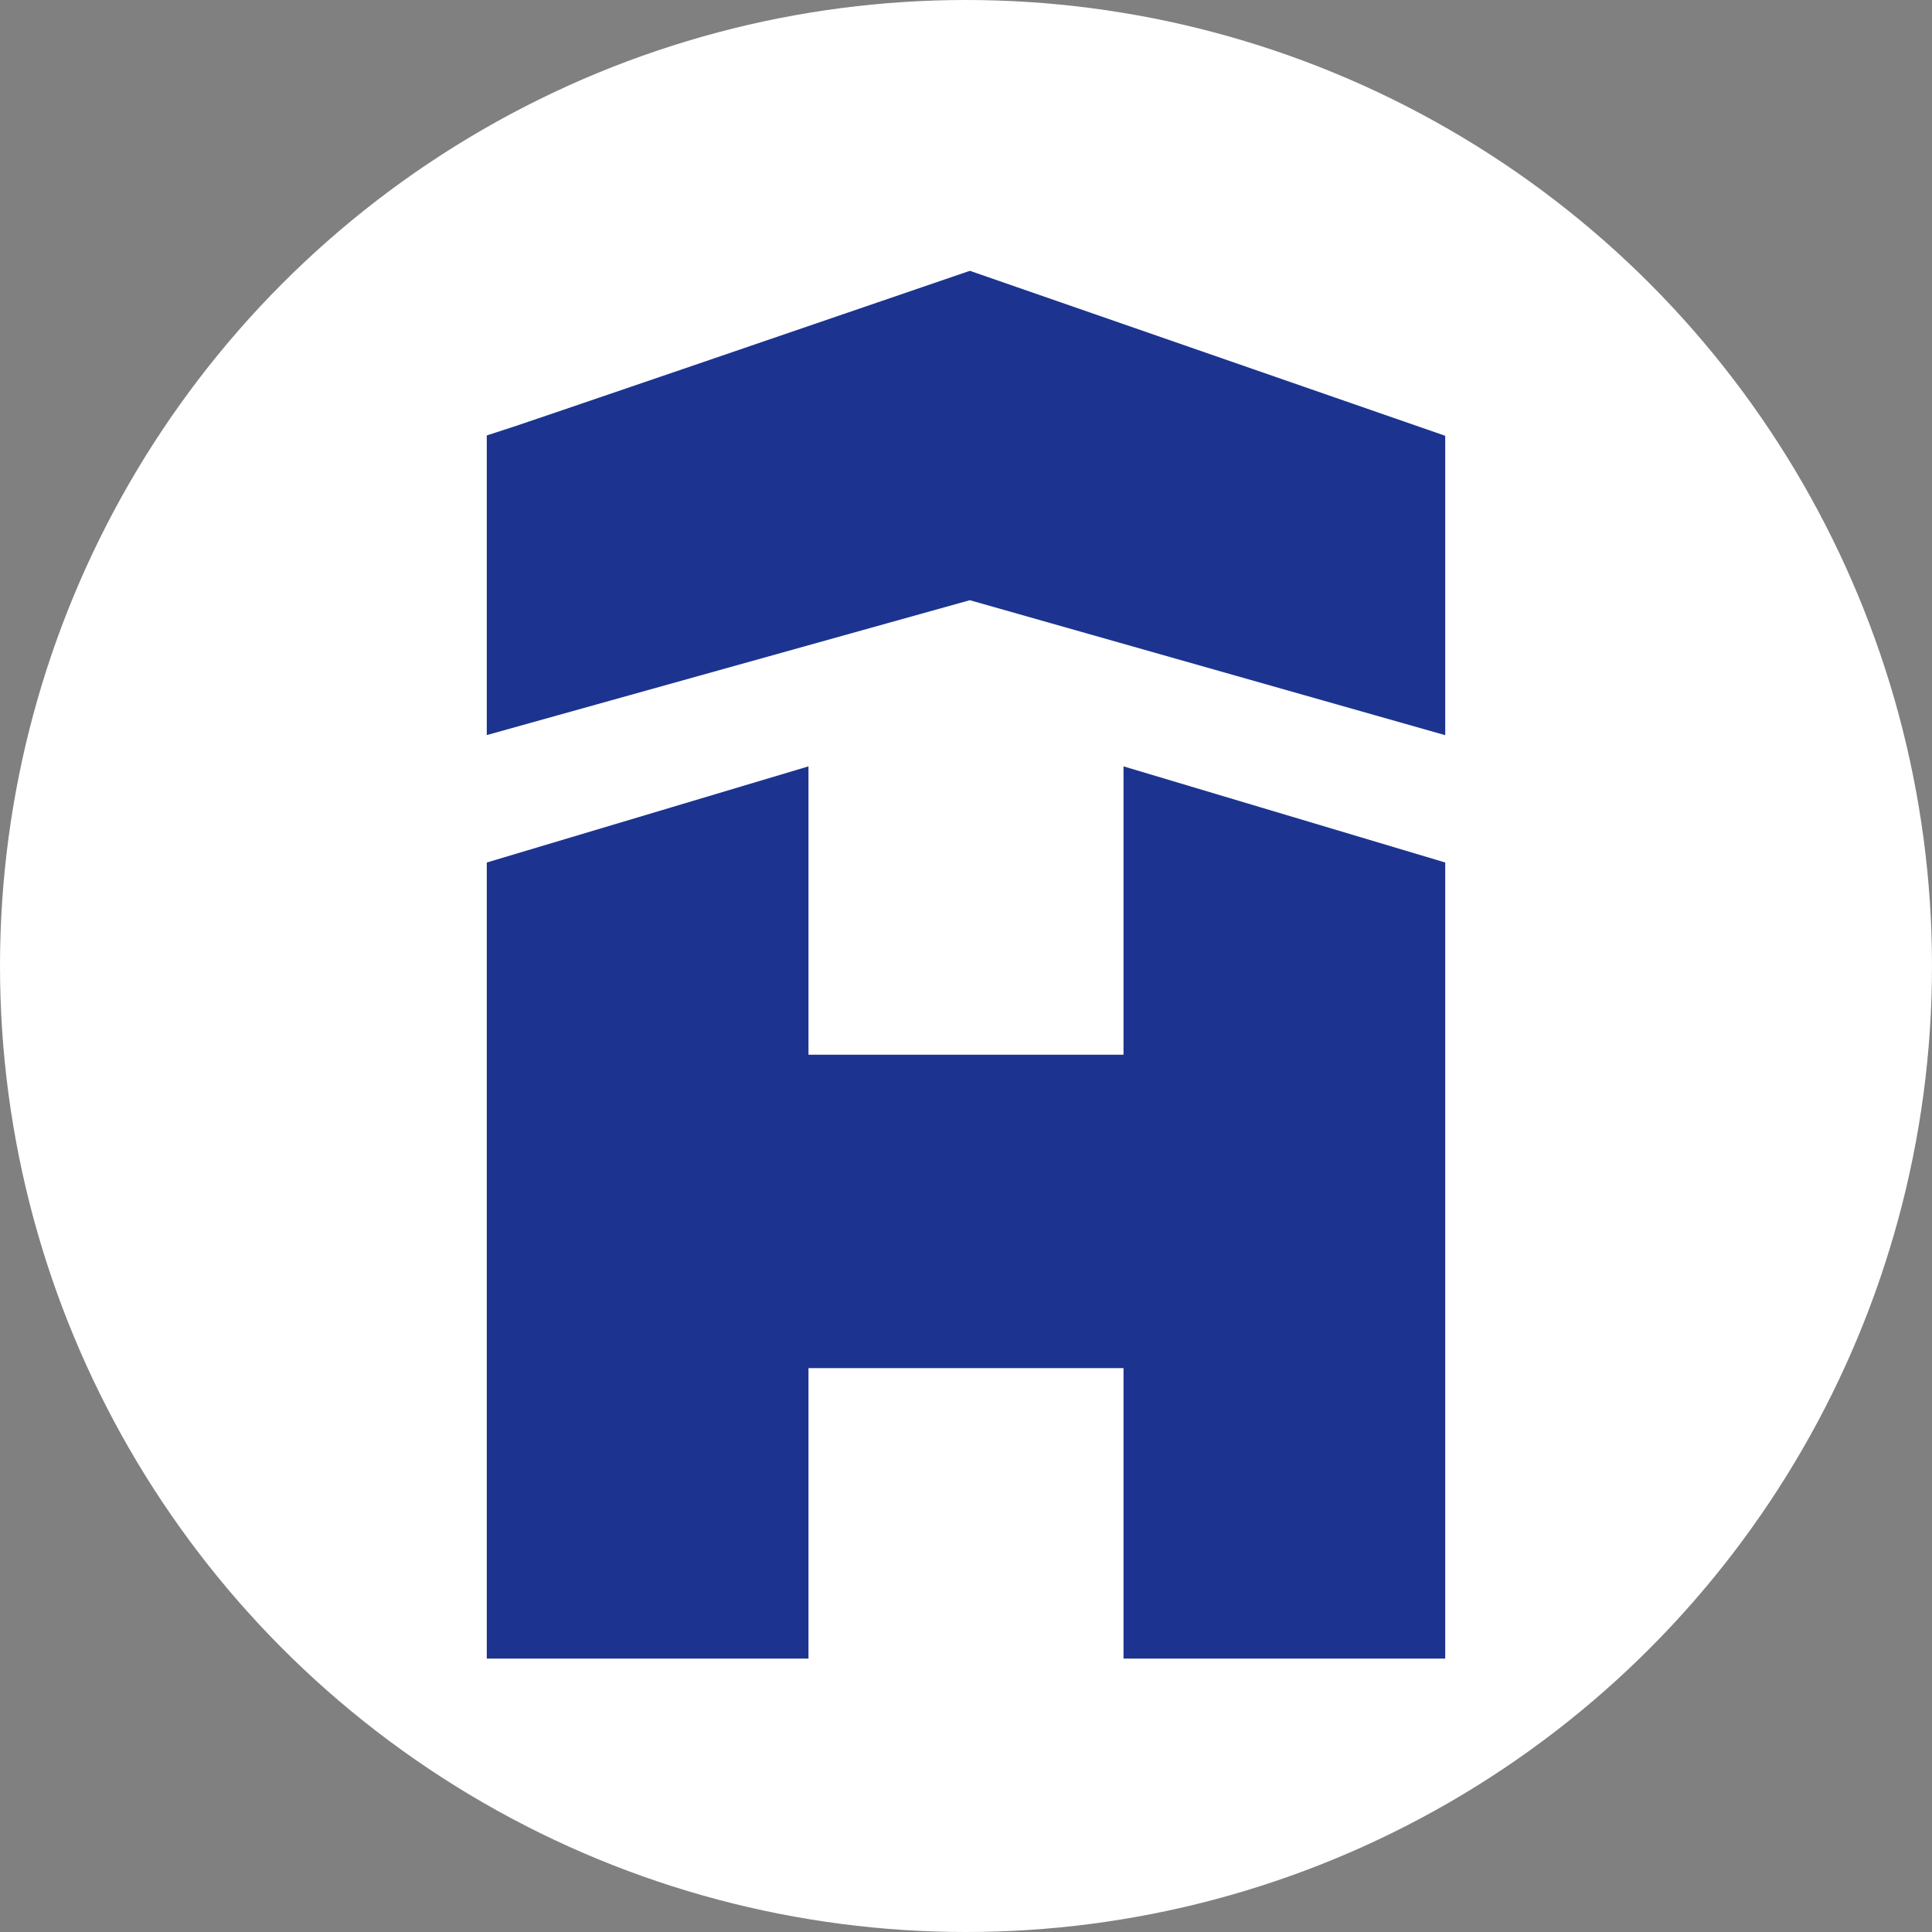 <?xml version="1.0" encoding="utf-8"?>
<svg width="64" height="64" viewBox="0 0 64 64" fill="none"
  xmlns="http://www.w3.org/2000/svg">
  <rect x="0" y="0" width="64" height="64" fill="#808080" stroke="none"/>
  <circle cx="32" cy="32" r="32" fill="white"/>
  <path d="M32.127 9.5C27.214 11.184 17.235 14.6 16.625 14.792V23.692L32.127 19.363L47.375 23.692V14.792L32.127 9.5Z" fill="#1C3490" stroke="#1C3490"/>
  <path d="M26.282 26.058L16.625 28.944V54.442H26.282V44.82H37.718V54.442H47.375V28.944L37.718 26.058V35.439H26.282V26.058Z" fill="#1C3490" stroke="#1C3490"/>

</svg>
